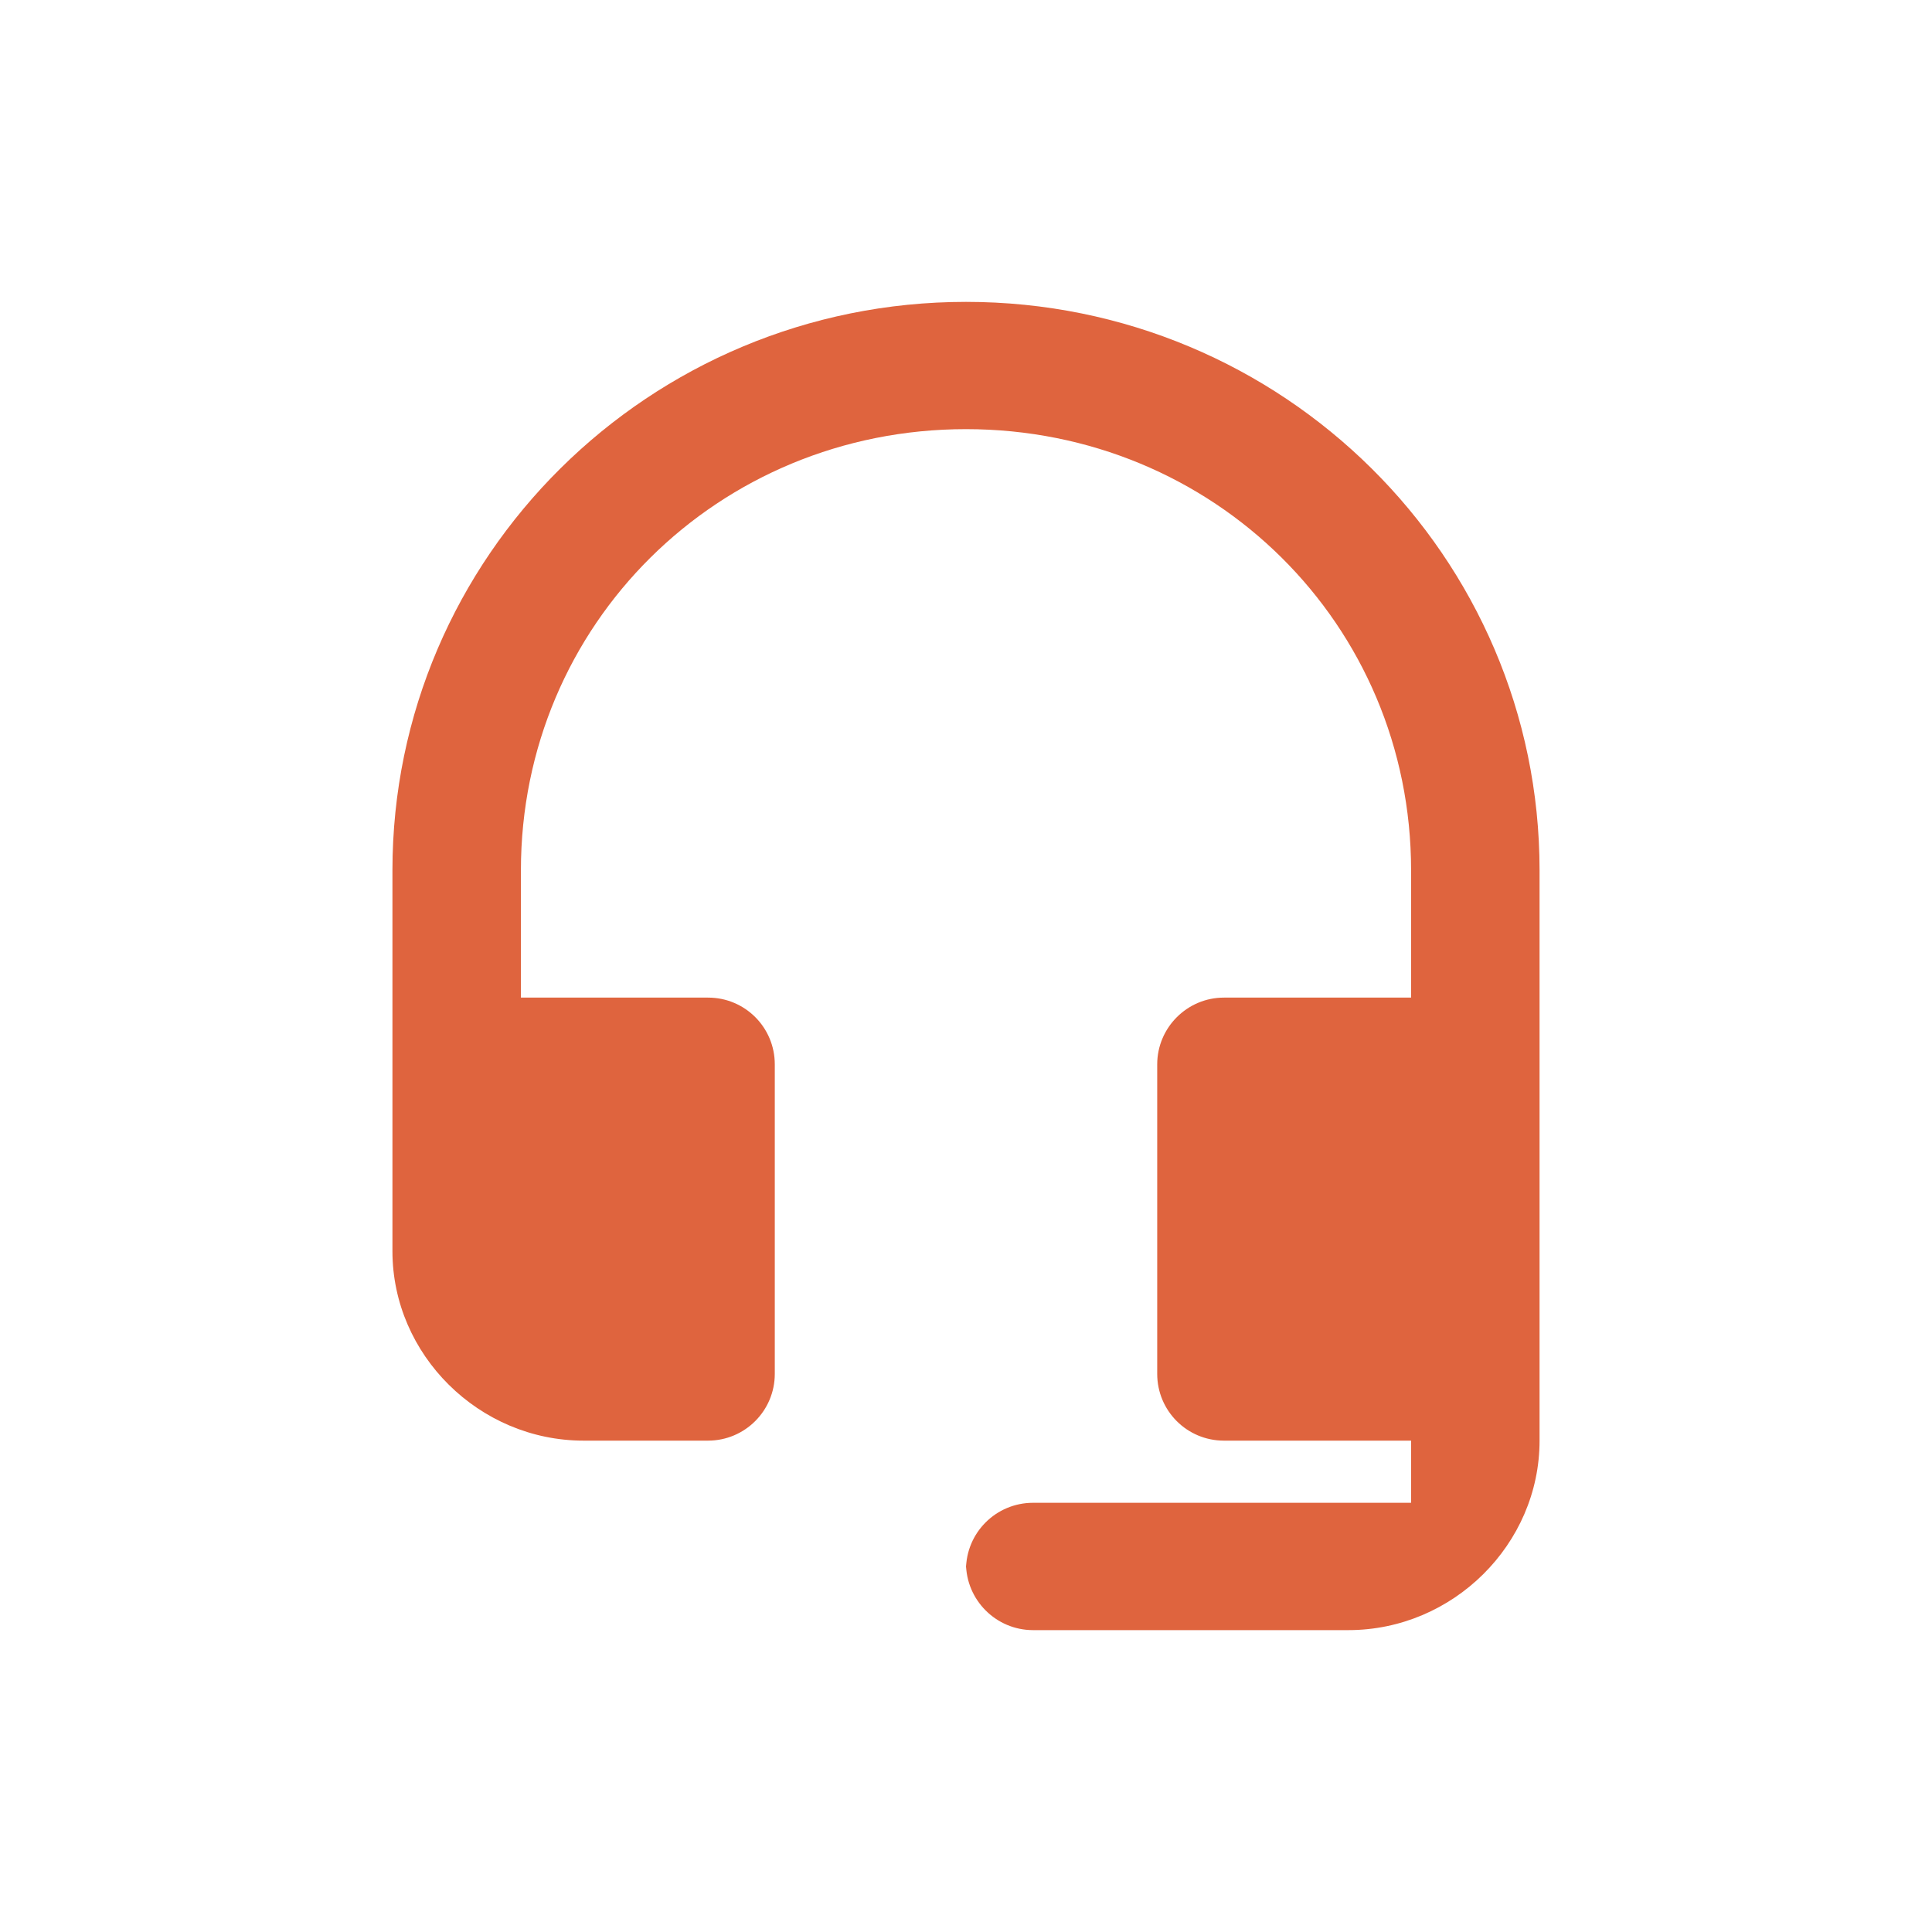<svg width="64" height="64" viewBox="0 0 64 64" xmlns="http://www.w3.org/2000/svg"><title>icon_64_member_service</title><g id="Page-B---iOS" fill="none" fill-rule="evenodd"><g id="B0-會員專區" transform="translate(-16 -478)"><g id="Group-2" transform="translate(0 472)"><g id="Group-10" transform="translate(16 6)"><path id="Rectangle-2" d="M0 0h64v64H0z"/><path d="M51 28.83v18.893C51 51.157 48.131 54 44.667 54H34.22C32.994 54 32 53 32 51.78v.222c0-1.226.99-2.22 2.223-2.22h12.521v-2.059h-6.2c-1.221 0-2.21-.986-2.21-2.213V35.26c0-1.223.997-2.213 2.21-2.213h6.2v-4.218c0-8.142-6.532-14.613-14.744-14.613S17.256 20.69 17.256 28.829v4.218h6.2c1.221 0 2.21.985 2.21 2.213v10.25c0 1.222-.989 2.213-2.214 2.213h-4.119C15.87 47.723 13 44.88 13 41.446V28.831C13 18.434 21.51 10 32 10s19 8.434 19 18.83z" id="Shape" fill="#DF643E"/></g></g></g></g></svg>